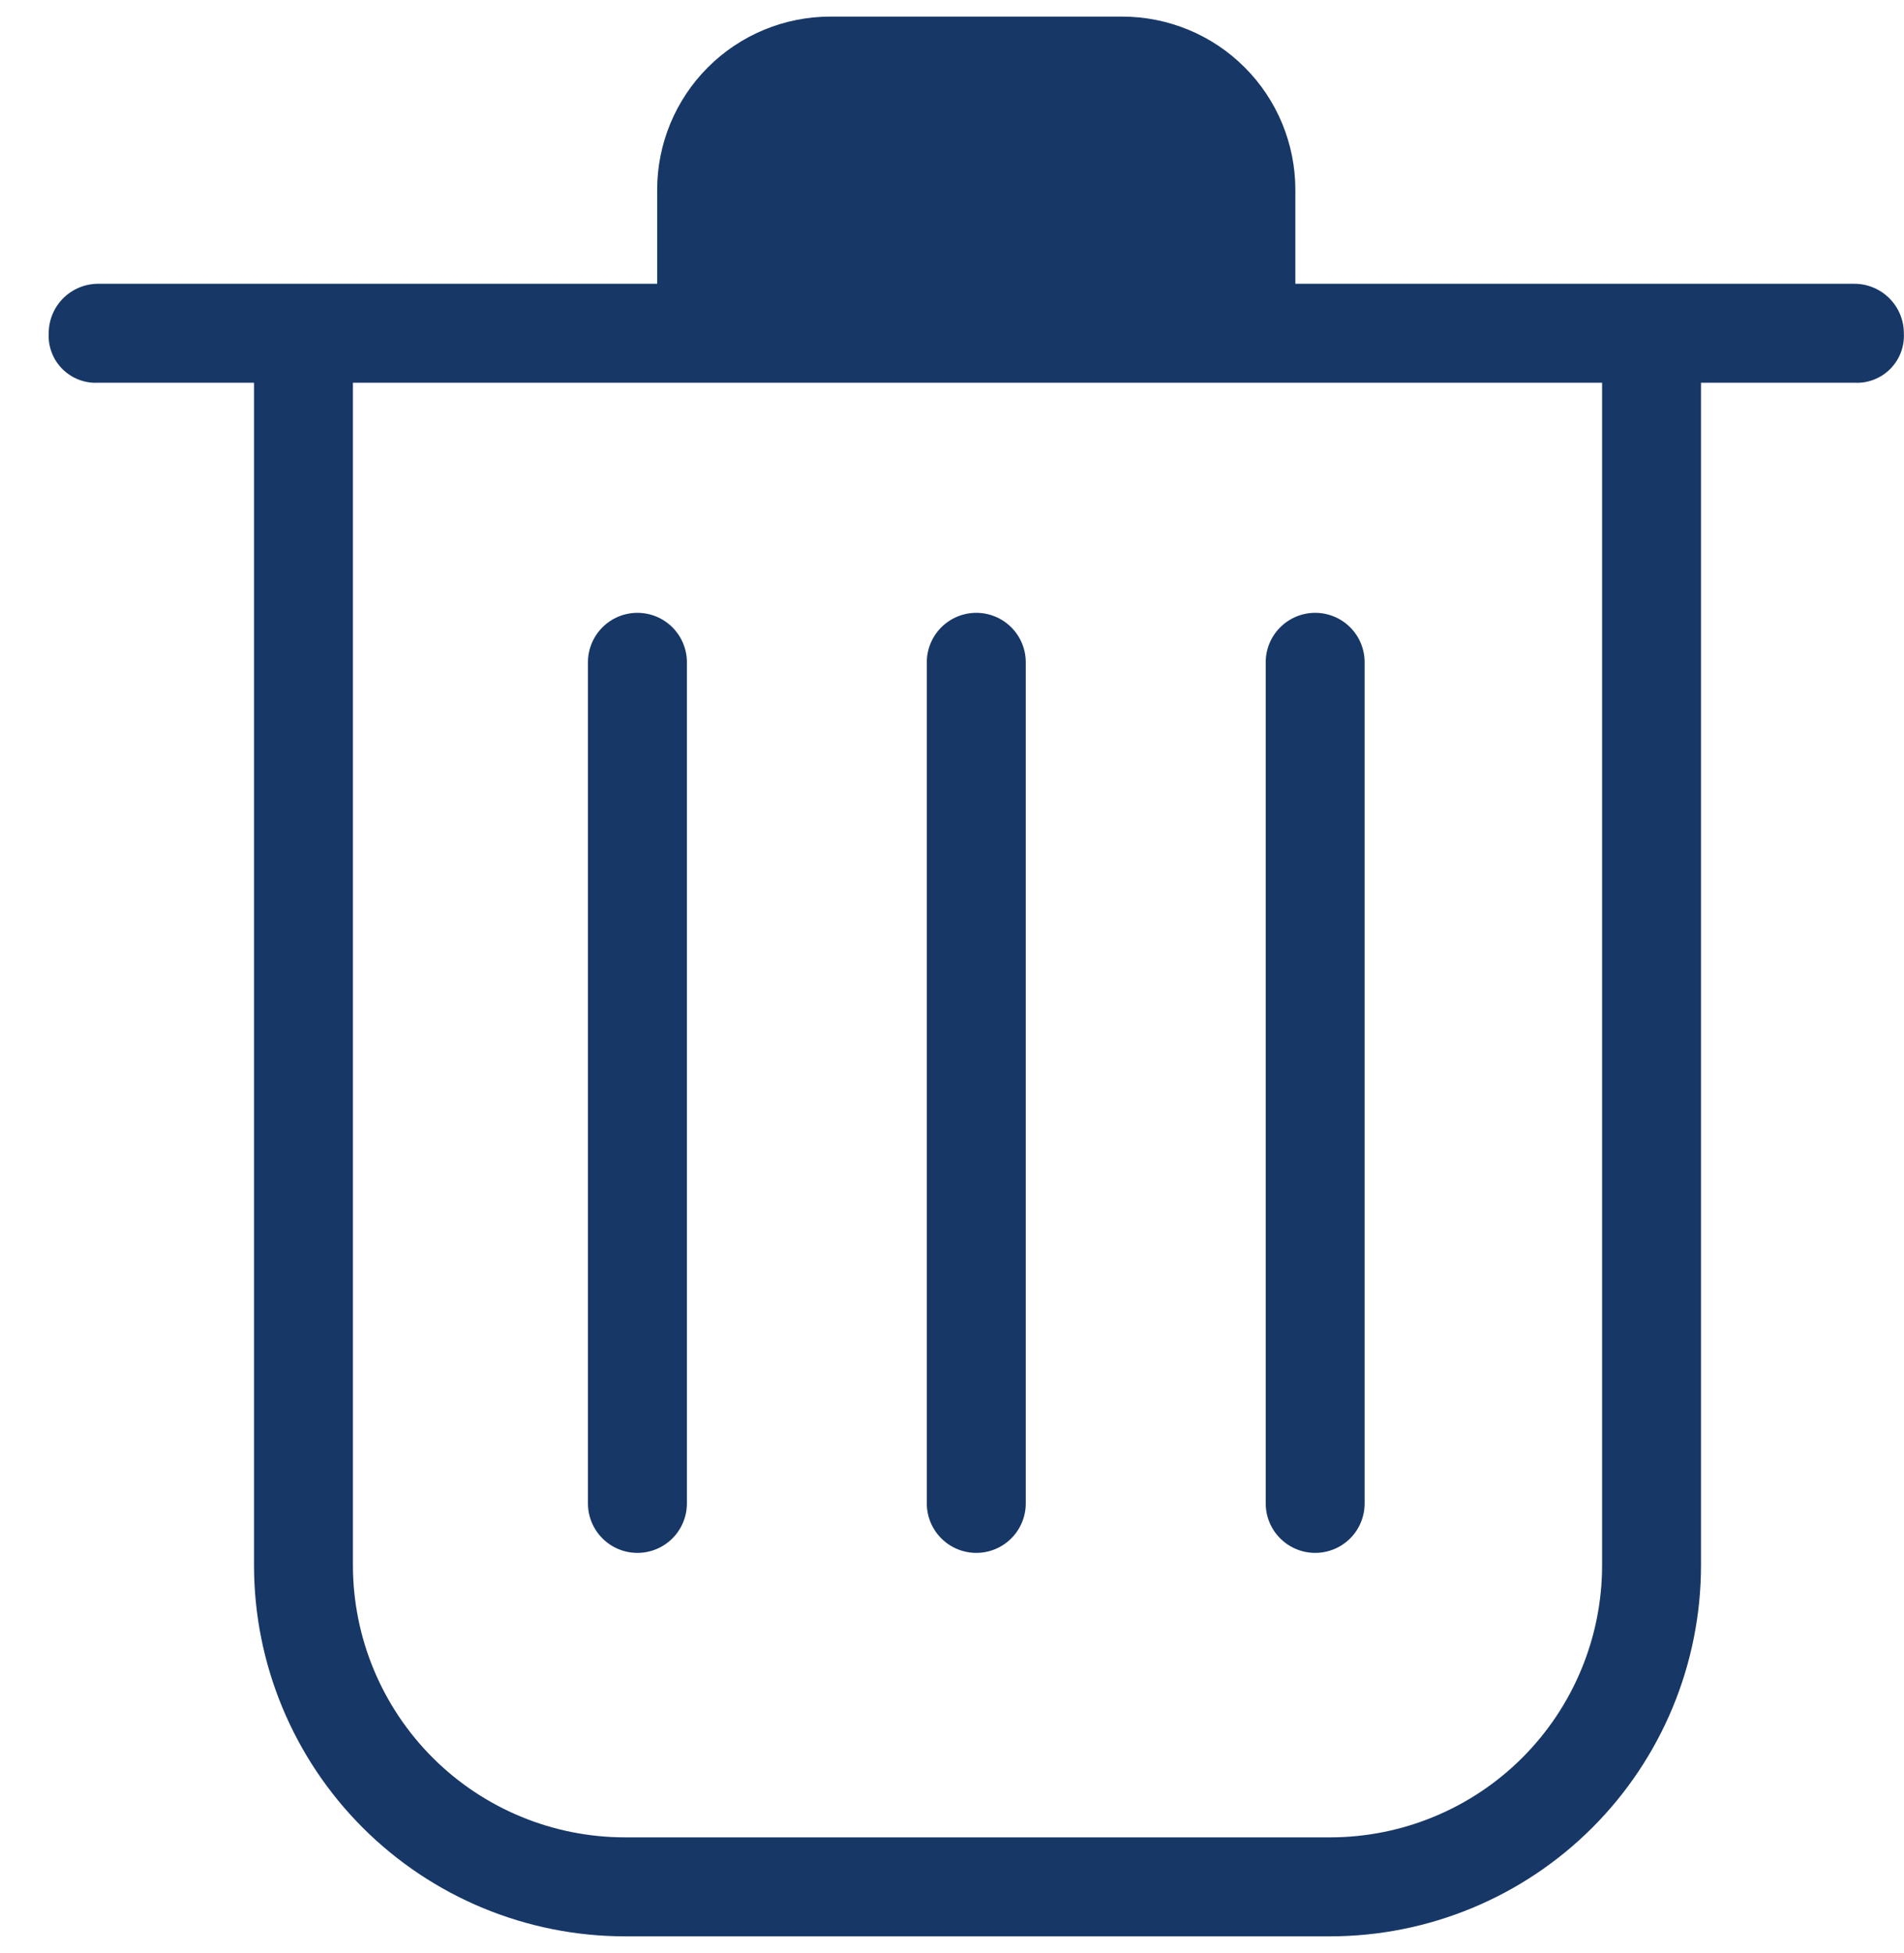<svg width="39" height="40" viewBox="0 0 39 40" fill="none" xmlns="http://www.w3.org/2000/svg">
<path d="M37.984 5.812H26.533V3.886C26.533 3.421 26.441 2.96 26.263 2.529C26.085 2.099 25.824 1.708 25.494 1.379C25.165 1.049 24.774 0.788 24.344 0.61C23.913 0.432 23.452 0.34 22.986 0.34H17.008C16.067 0.34 15.165 0.714 14.5 1.379C13.835 2.044 13.461 2.946 13.461 3.886V5.812H2.011C1.742 5.812 1.484 5.919 1.294 6.109C1.104 6.299 0.998 6.556 0.998 6.825C0.99 6.96 1.011 7.095 1.06 7.221C1.108 7.348 1.182 7.462 1.278 7.558C1.374 7.653 1.488 7.728 1.615 7.776C1.741 7.825 1.876 7.846 2.011 7.838H5.203V32.057C5.203 34.072 6.003 36.005 7.429 37.431C8.854 38.856 10.787 39.657 12.803 39.657H27.242C29.258 39.657 31.191 38.856 32.616 37.431C34.042 36.005 34.842 34.072 34.842 32.057V7.838H37.984C38.119 7.846 38.254 7.825 38.38 7.776C38.506 7.728 38.621 7.653 38.716 7.558C38.812 7.462 38.886 7.348 38.935 7.221C38.983 7.095 39.004 6.96 38.997 6.825C38.997 6.556 38.89 6.299 38.7 6.109C38.51 5.919 38.252 5.812 37.984 5.812ZM15.488 3.886C15.488 3.483 15.648 3.097 15.933 2.812C16.218 2.527 16.605 2.366 17.008 2.366H22.986C23.39 2.366 23.776 2.527 24.061 2.812C24.346 3.097 24.506 3.483 24.506 3.886V5.812H15.488V3.886ZM32.816 32.057C32.816 33.535 32.228 34.952 31.183 35.998C30.138 37.043 28.721 37.63 27.242 37.63H12.803C11.325 37.63 9.907 37.043 8.862 35.998C7.817 34.952 7.229 33.535 7.229 32.057V7.838H32.816V32.057Z" fill="#173766"/>
<path d="M13.056 31.804C13.325 31.804 13.583 31.697 13.773 31.507C13.963 31.317 14.07 31.059 14.07 30.791V13.564C14.07 13.295 13.963 13.038 13.773 12.848C13.583 12.658 13.325 12.551 13.056 12.551C12.787 12.551 12.53 12.658 12.34 12.848C12.15 13.038 12.043 13.295 12.043 13.564V30.791C12.043 31.059 12.15 31.317 12.34 31.507C12.53 31.697 12.787 31.804 13.056 31.804Z" fill="#173766"/>
<path d="M19.998 31.804C20.266 31.804 20.524 31.697 20.714 31.507C20.904 31.317 21.011 31.059 21.011 30.791V13.564C21.011 13.295 20.904 13.038 20.714 12.848C20.524 12.658 20.266 12.551 19.998 12.551C19.729 12.551 19.471 12.658 19.281 12.848C19.091 13.038 18.984 13.295 18.984 13.564V30.791C18.984 31.059 19.091 31.317 19.281 31.507C19.471 31.697 19.729 31.804 19.998 31.804Z" fill="#173766"/>
<path d="M26.939 31.804C27.208 31.804 27.466 31.697 27.656 31.507C27.846 31.317 27.952 31.059 27.952 30.791V13.564C27.952 13.295 27.846 13.038 27.656 12.848C27.466 12.658 27.208 12.551 26.939 12.551C26.67 12.551 26.413 12.658 26.223 12.848C26.032 13.038 25.926 13.295 25.926 13.564V30.791C25.926 31.059 26.032 31.317 26.223 31.507C26.413 31.697 26.67 31.804 26.939 31.804Z" fill="#173766"/>
<rect x="15" y="2" width="10" height="4" fill="#173766"/>
</svg>
